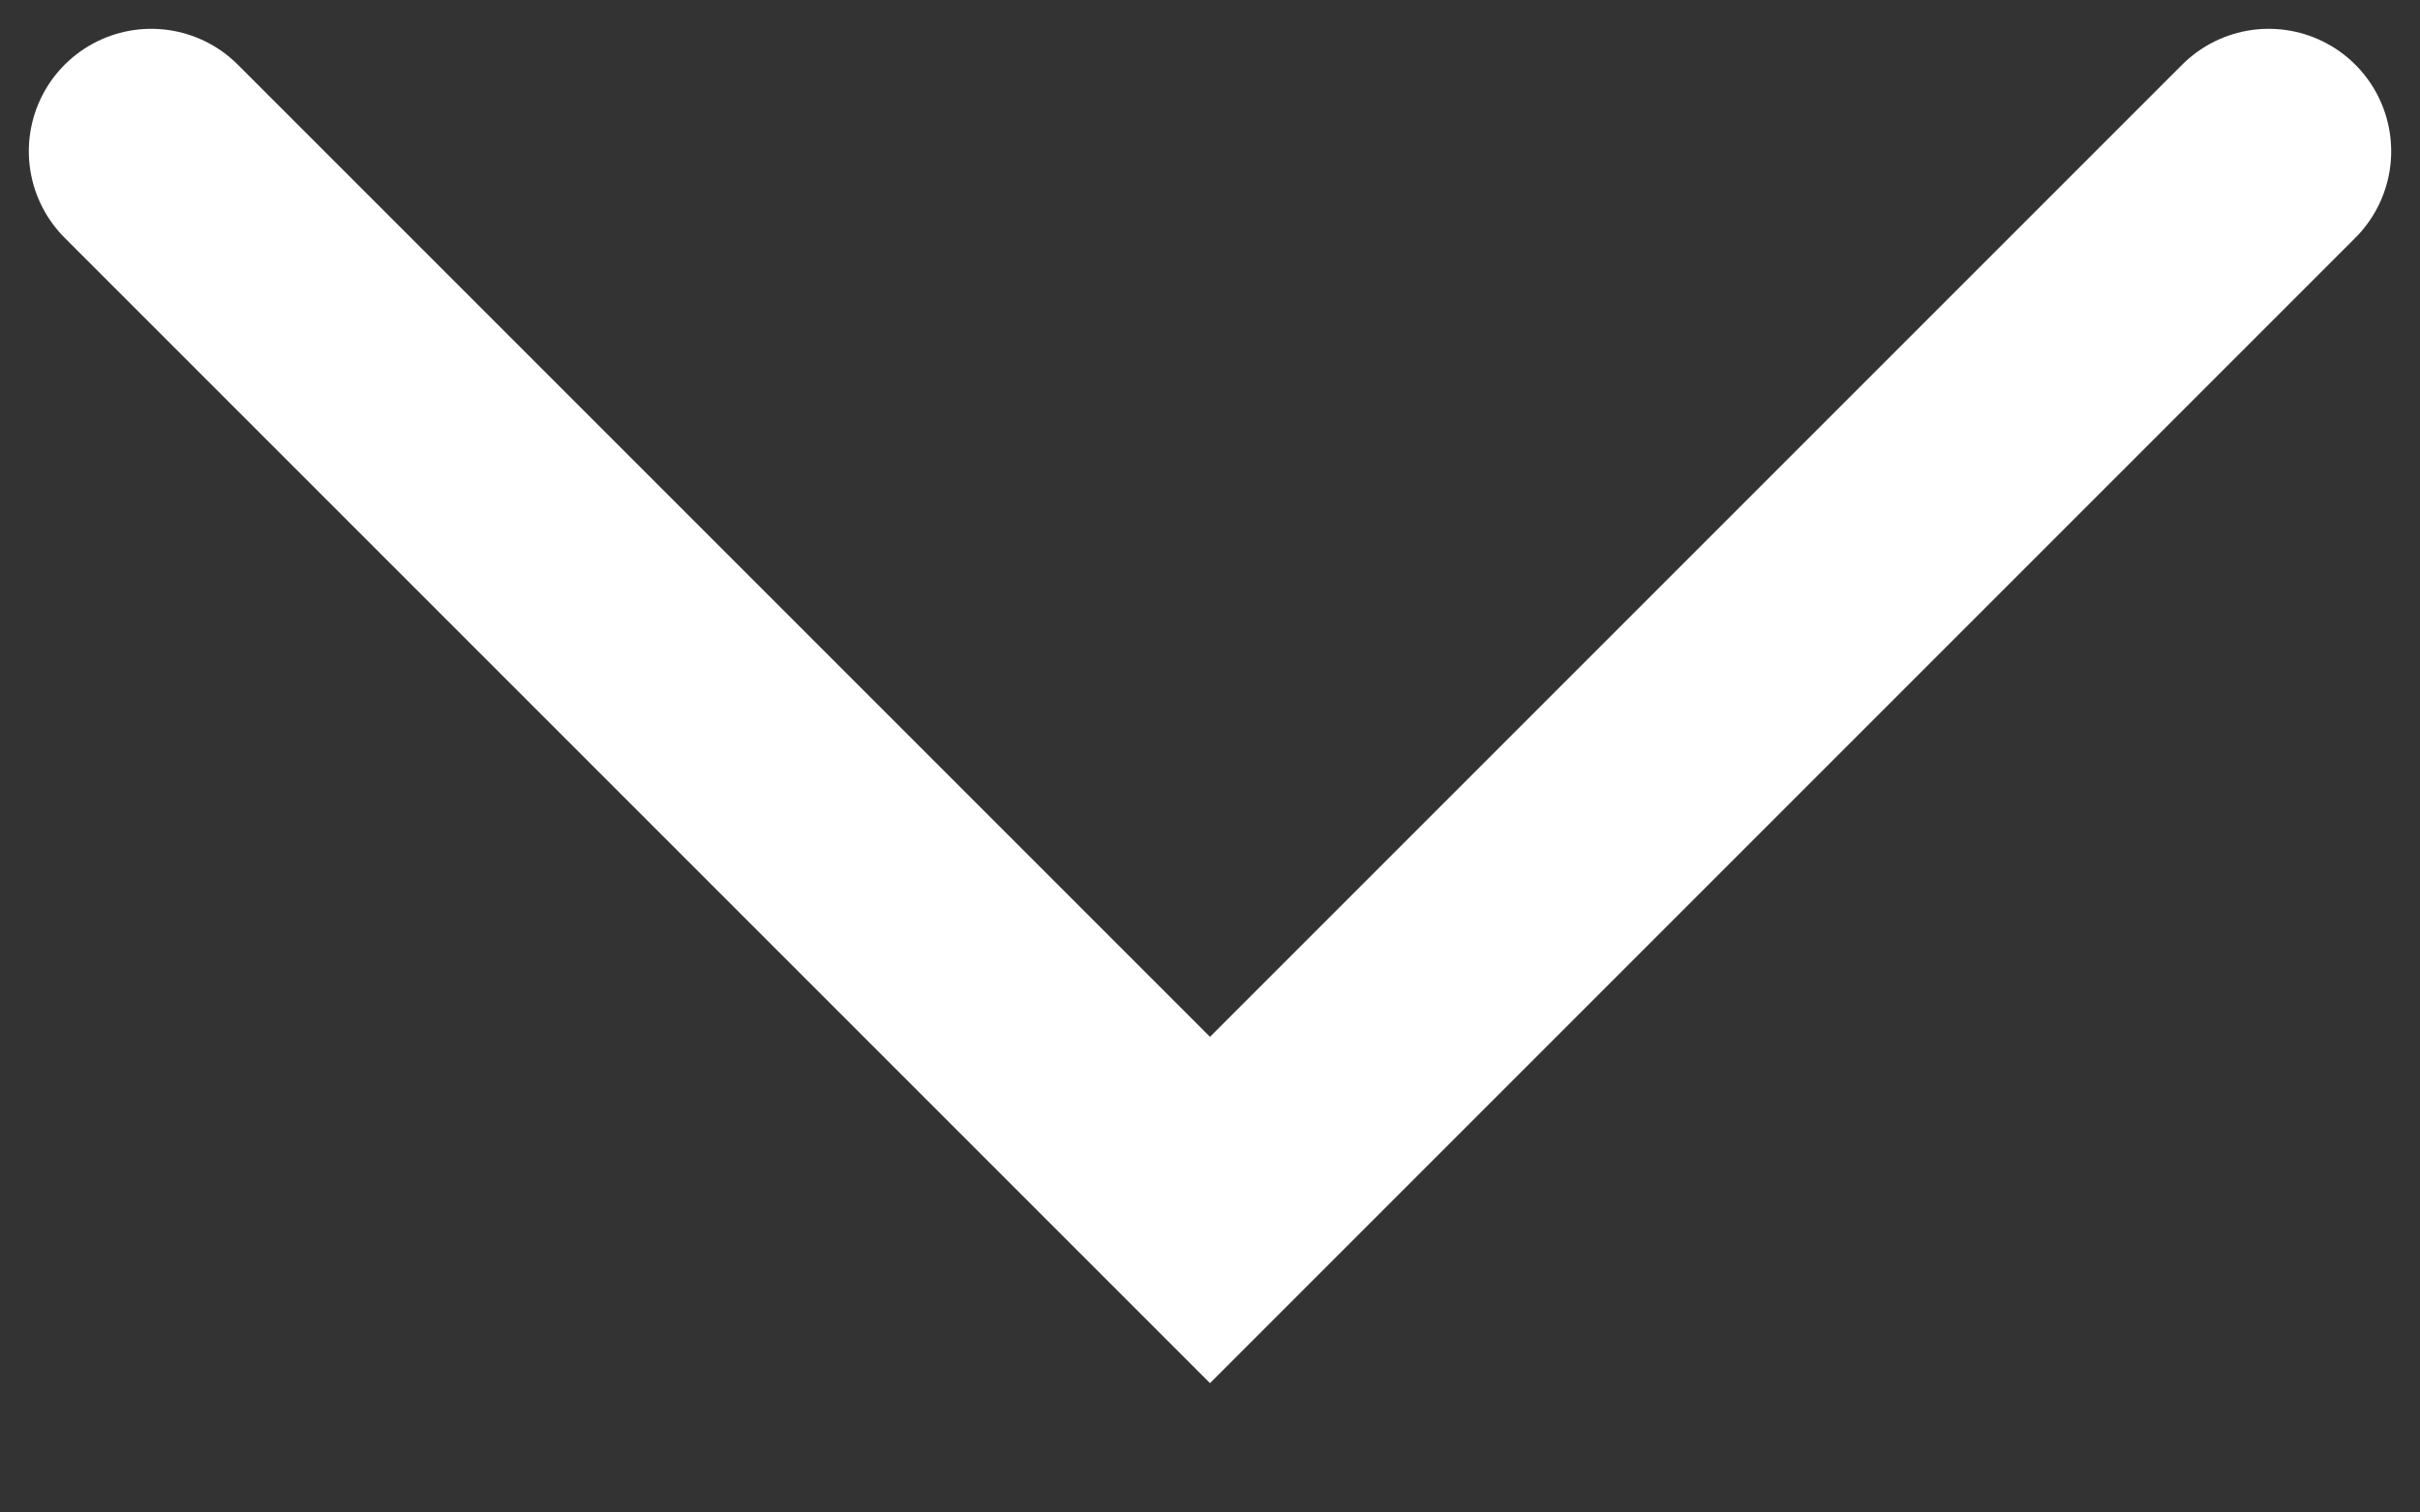 <svg width="16" height="10" viewBox="0 0 16 10" fill="none" xmlns="http://www.w3.org/2000/svg">
<rect x="0" y="0" width="16" height="10" fill="#333333" stroke="none"/>
<path d="M15 1L8 8L1 1" stroke="white" stroke-width="1.619" stroke-linecap="round"/>
</svg>
